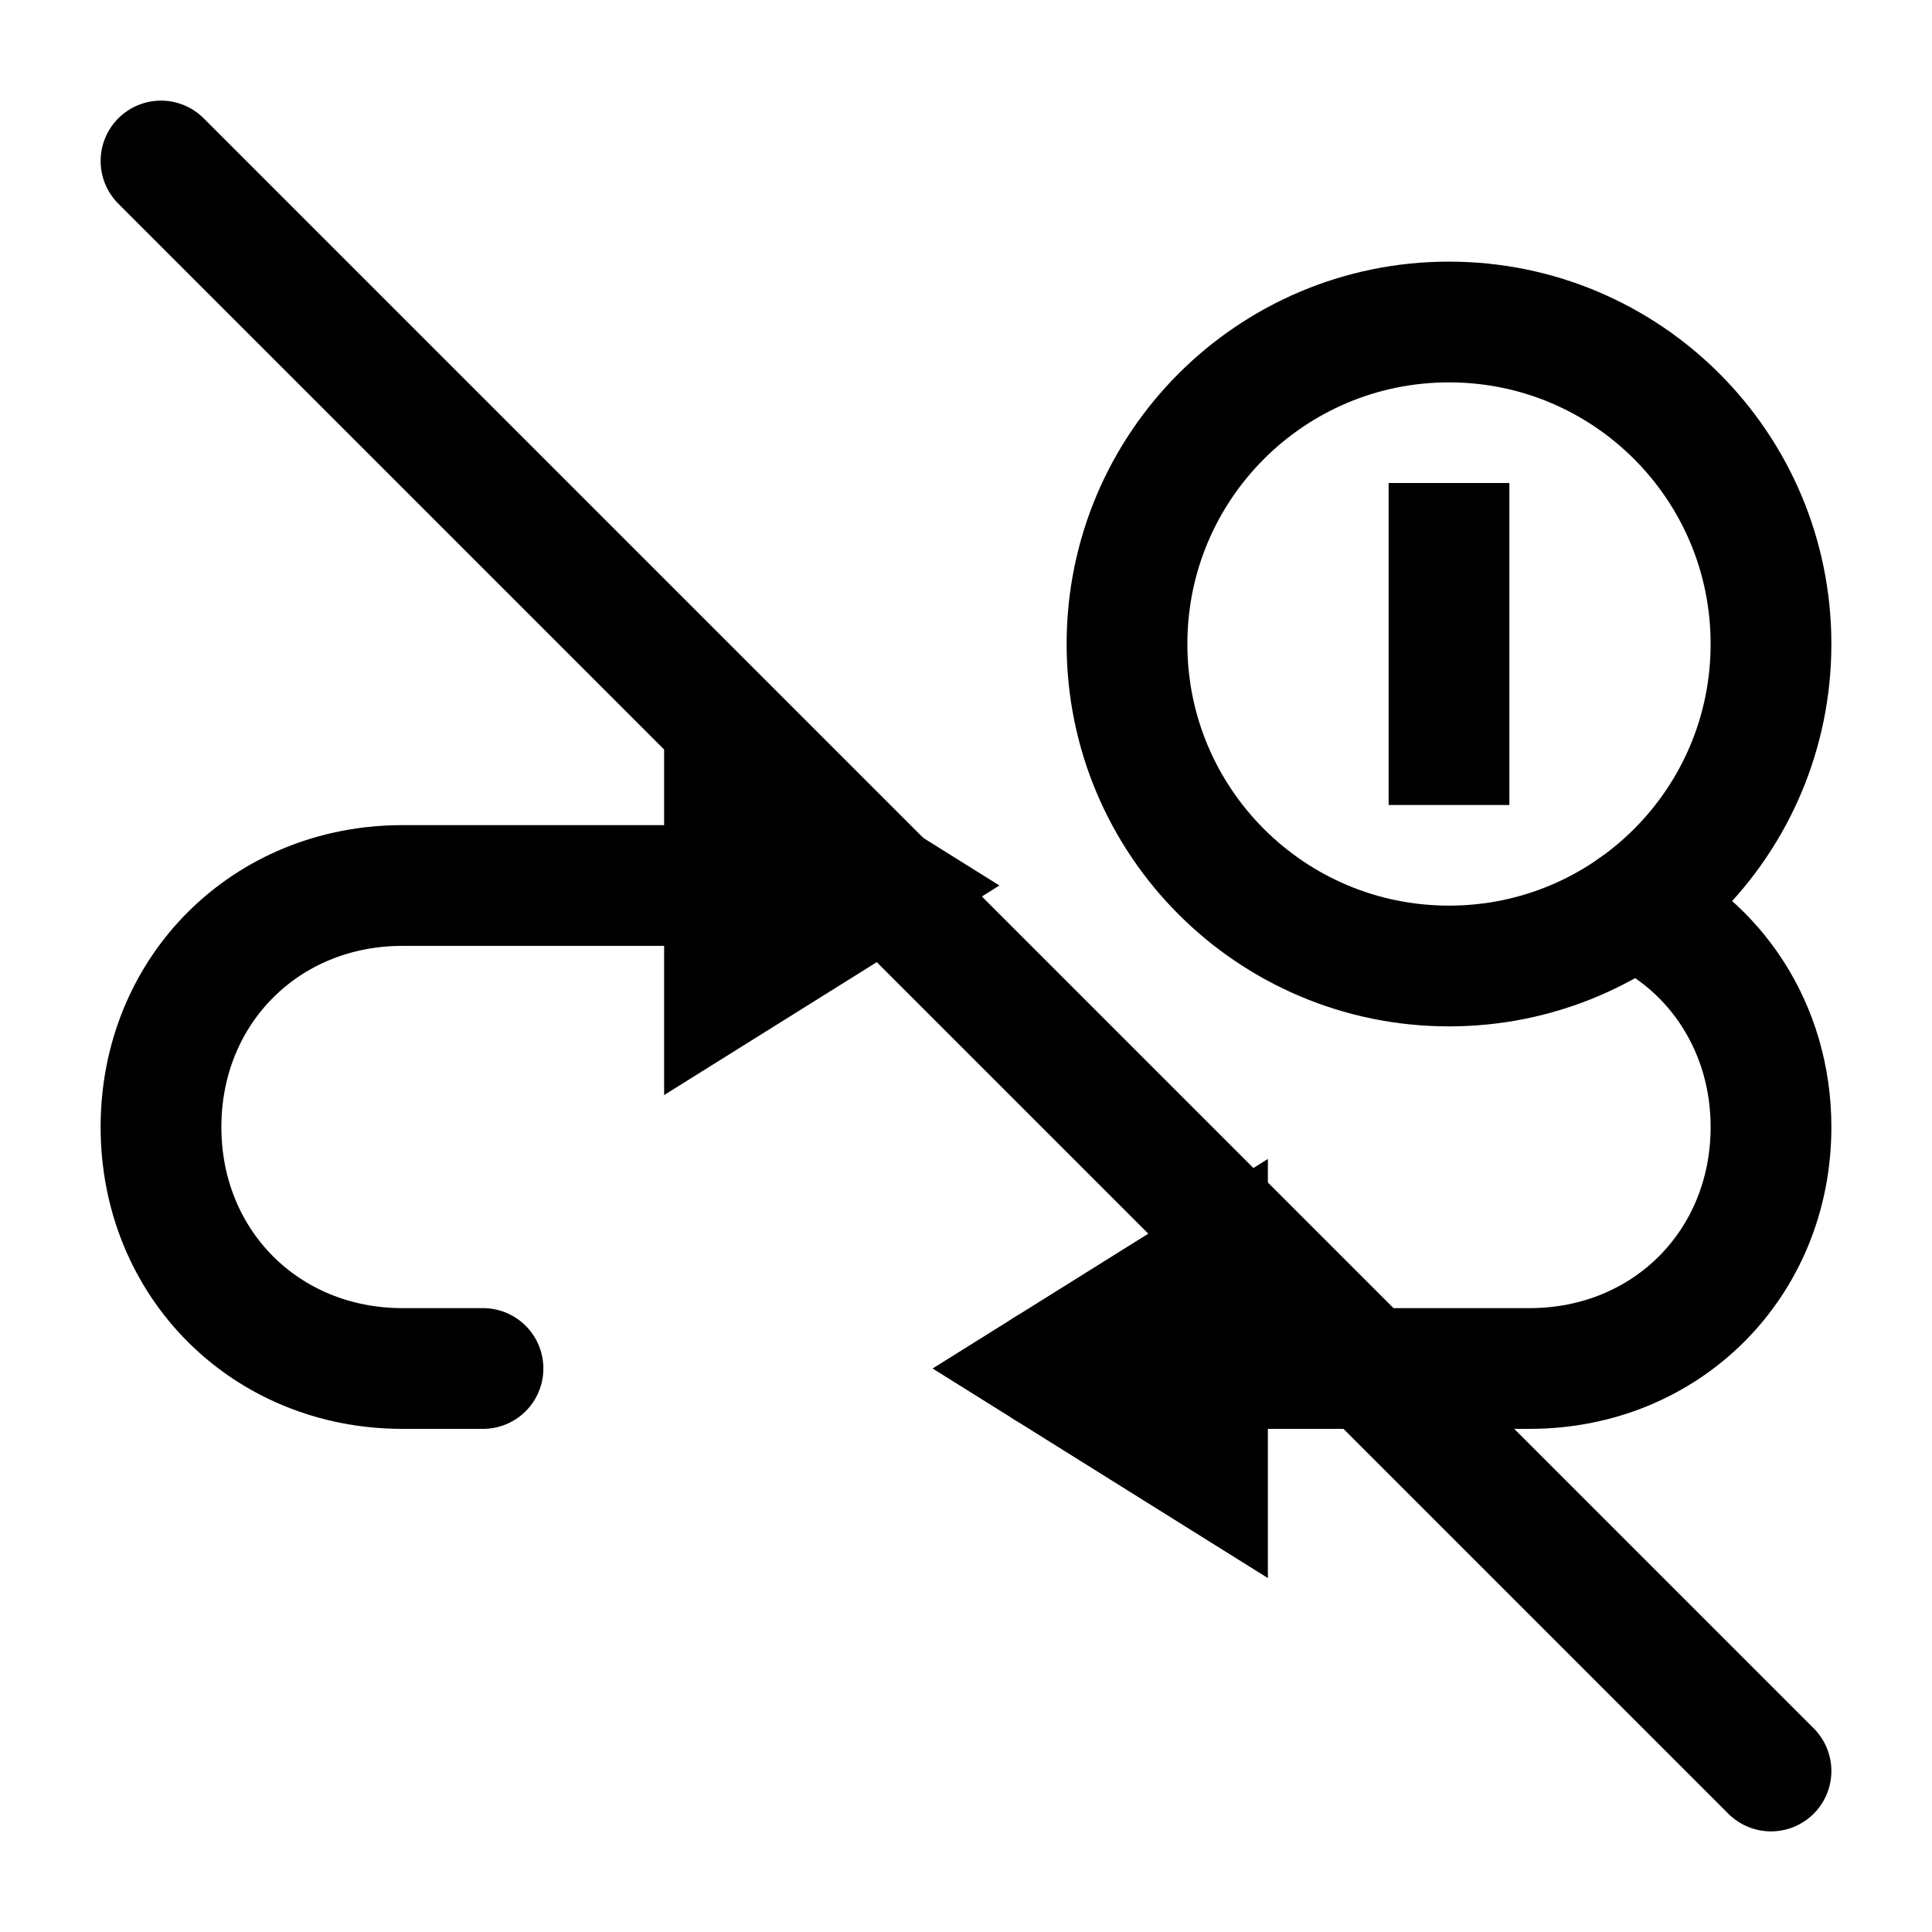 <svg width="24" height="24" viewBox="0 0 24 24" fill="none" xmlns="http://www.w3.org/2000/svg">
<path d="M6 17H5C3.3 17 2 15.7 2 14C2 12.3 3.3 11 5 11H11" stroke="black" stroke-width="1.5" stroke-miterlimit="10" stroke-linecap="round"/>
<path d="M20.29 11.28C21.31 11.74 22 12.77 22 14C22 15.7 20.7 17 19 17H13" stroke="black" stroke-width="1.5" stroke-miterlimit="10" stroke-linecap="round"/>
<path d="M11 11L9 9.75V12.25L11 11Z" stroke="black" stroke-width="1.5"/>
<path d="M13 17L15 18.25L15 15.75L13 17Z" stroke="black" stroke-width="1.5"/>
<path d="M14 8C14 10.21 15.79 12 18 12C20.21 12 22 10.21 22 8C22 5.79 20.21 4 18 4C15.79 4 14 5.79 14 8Z" stroke="black" stroke-width="1.5" stroke-miterlimit="10" stroke-linecap="round" stroke-linejoin="round"/>
<path d="M18 6V10" stroke="black" stroke-width="1.5" stroke-miterlimit="10" stroke-linejoin="round"/>
<path d="M2 2L22 22" stroke="black" stroke-width="1.5" stroke-miterlimit="10" stroke-linecap="round" stroke-linejoin="round"/>
</svg>
